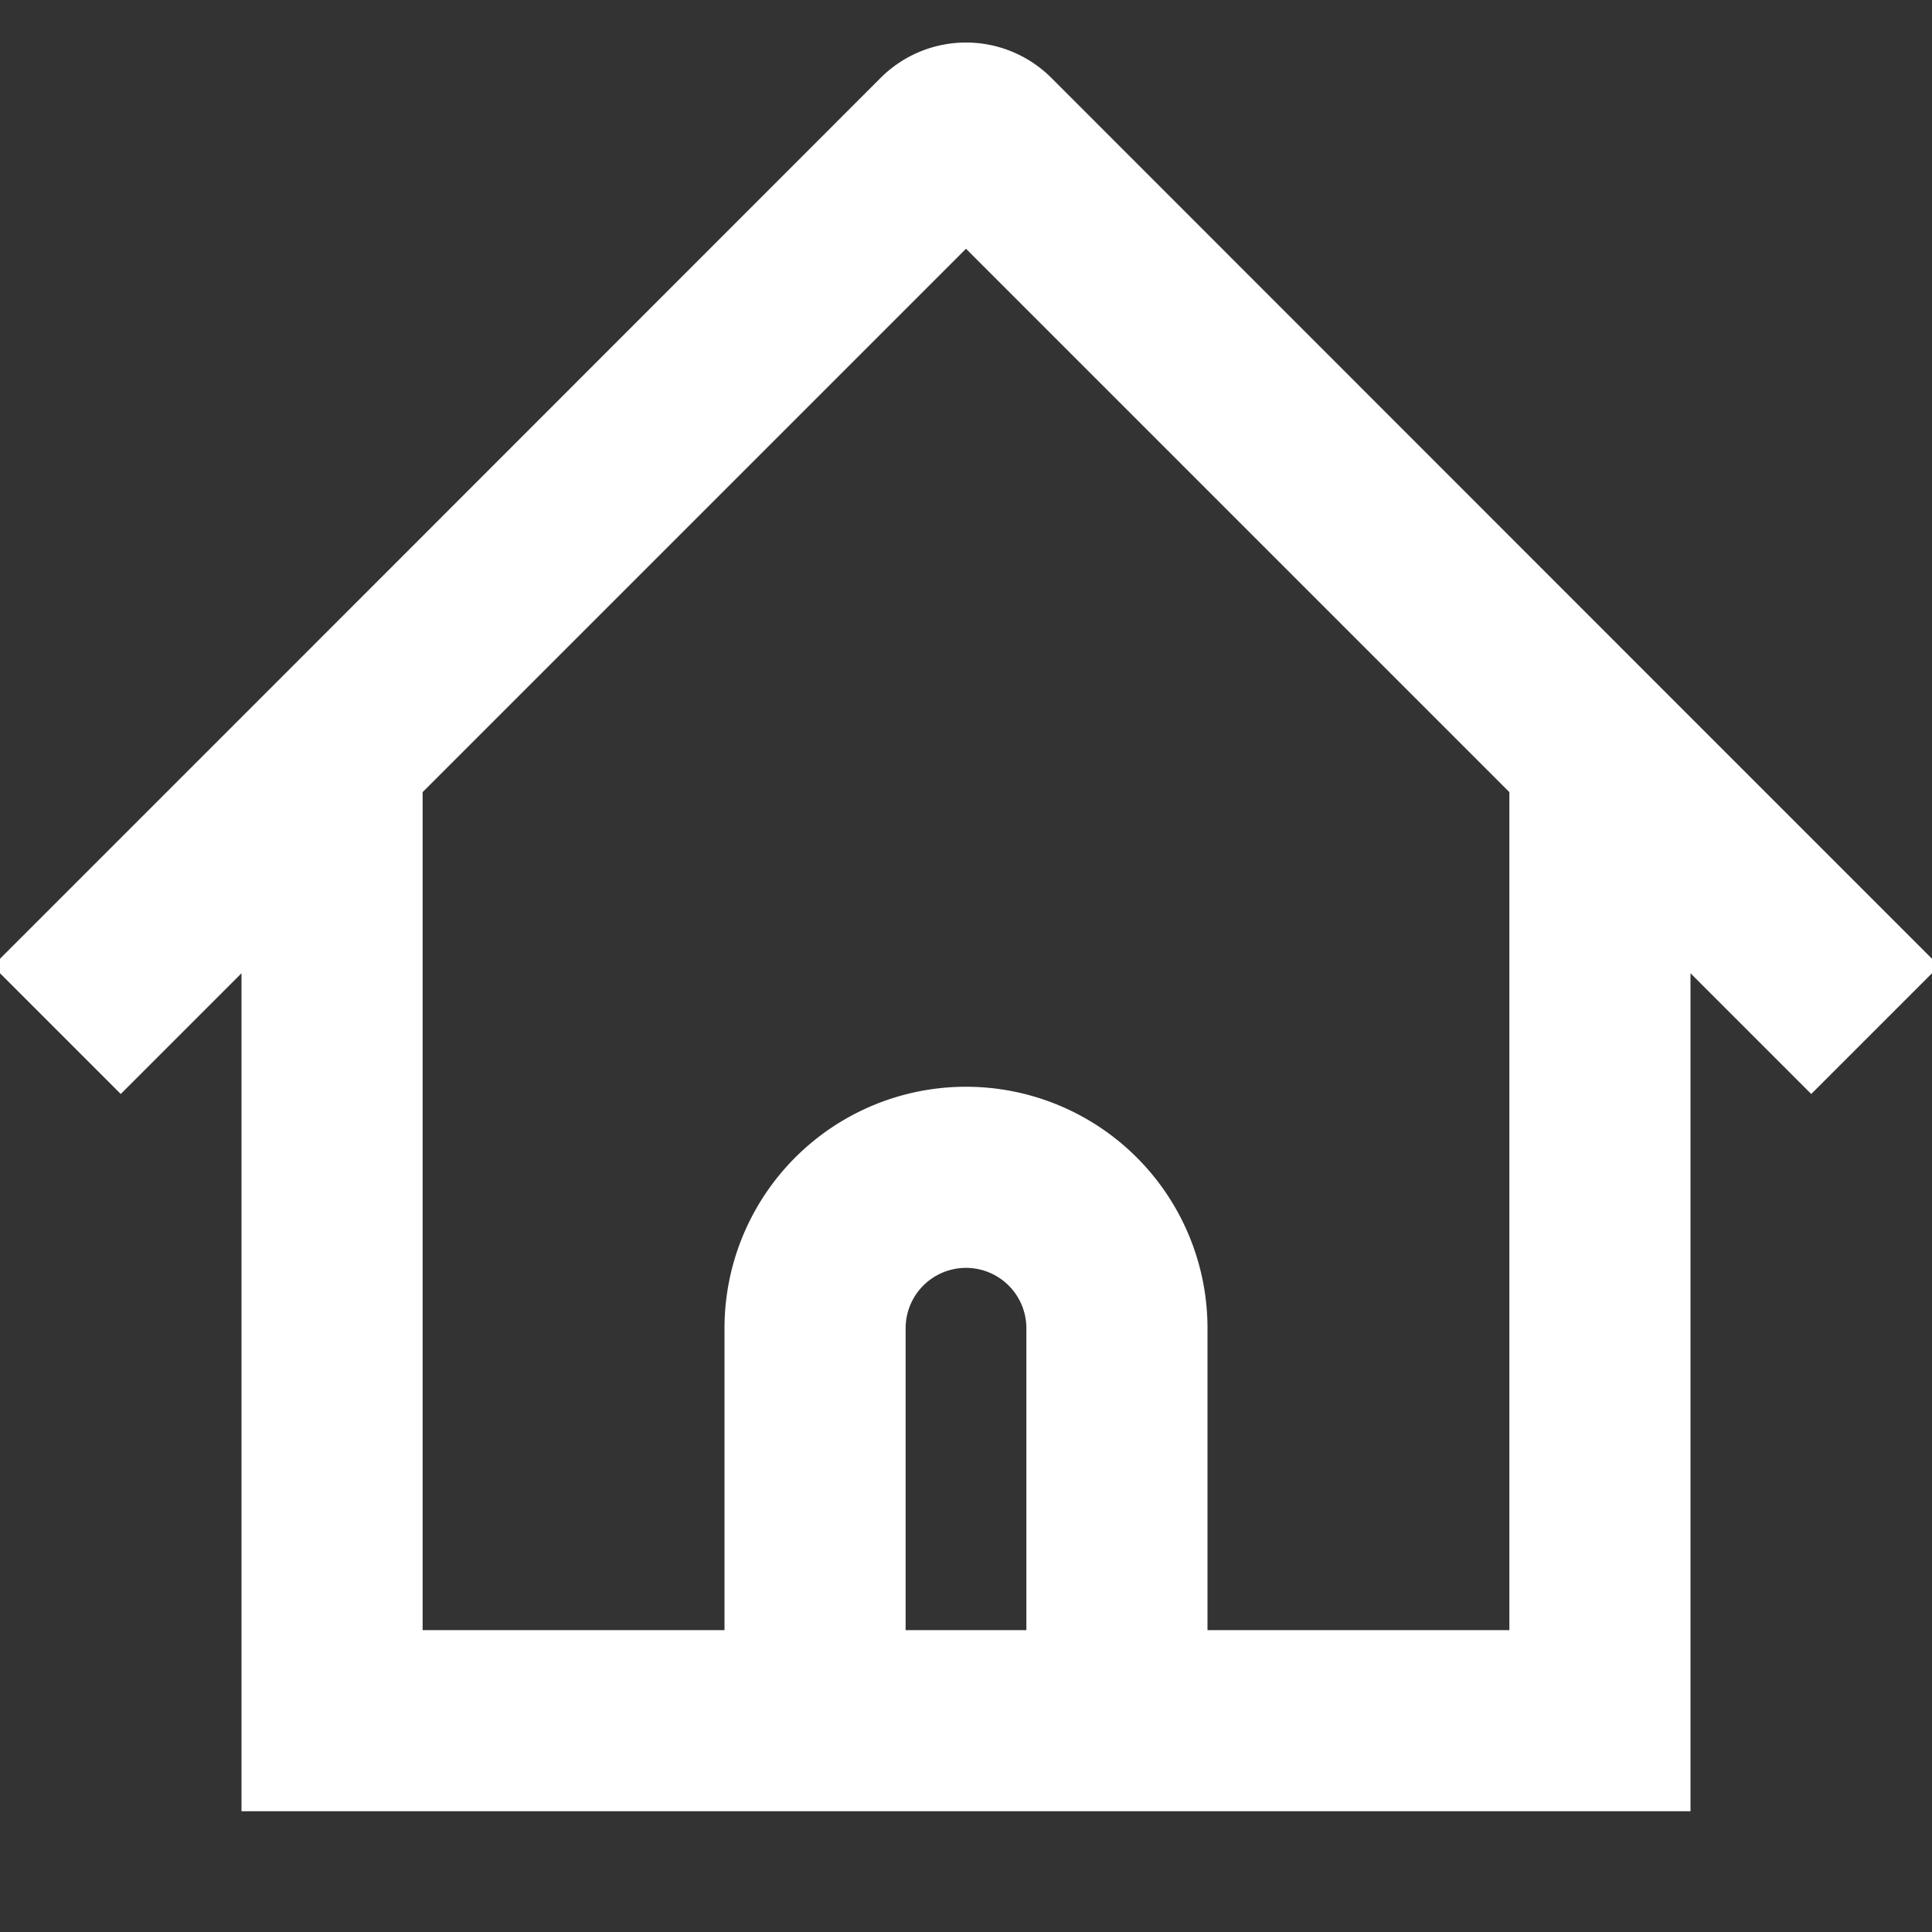 <svg stroke-linejoin="round" data-testid="geist-icon" viewBox="0 0 16 16"><rect x="0" y="0" width="16" height="16" fill="#333333" stroke="none"/><path fill="white" fill-rule="evenodd" d="M12.5 6.56L8 2.06l-4.5 4.5v6.94H6V11a2 2 0 114 0v2.5h2.5V6.56zm1.28-.84L8.707.645a1 1 0 00-1.414 0L2.22 5.72.47 7.47-.06 8 1 9.06l.53-.53.47-.47V15h12V8.06l.47.47.53.53L16.06 8l-.53-.53-1.75-1.75zM8.5 11v2.5h-1V11a.5.5 0 111 0z" clip-rule="evenodd"/></svg>